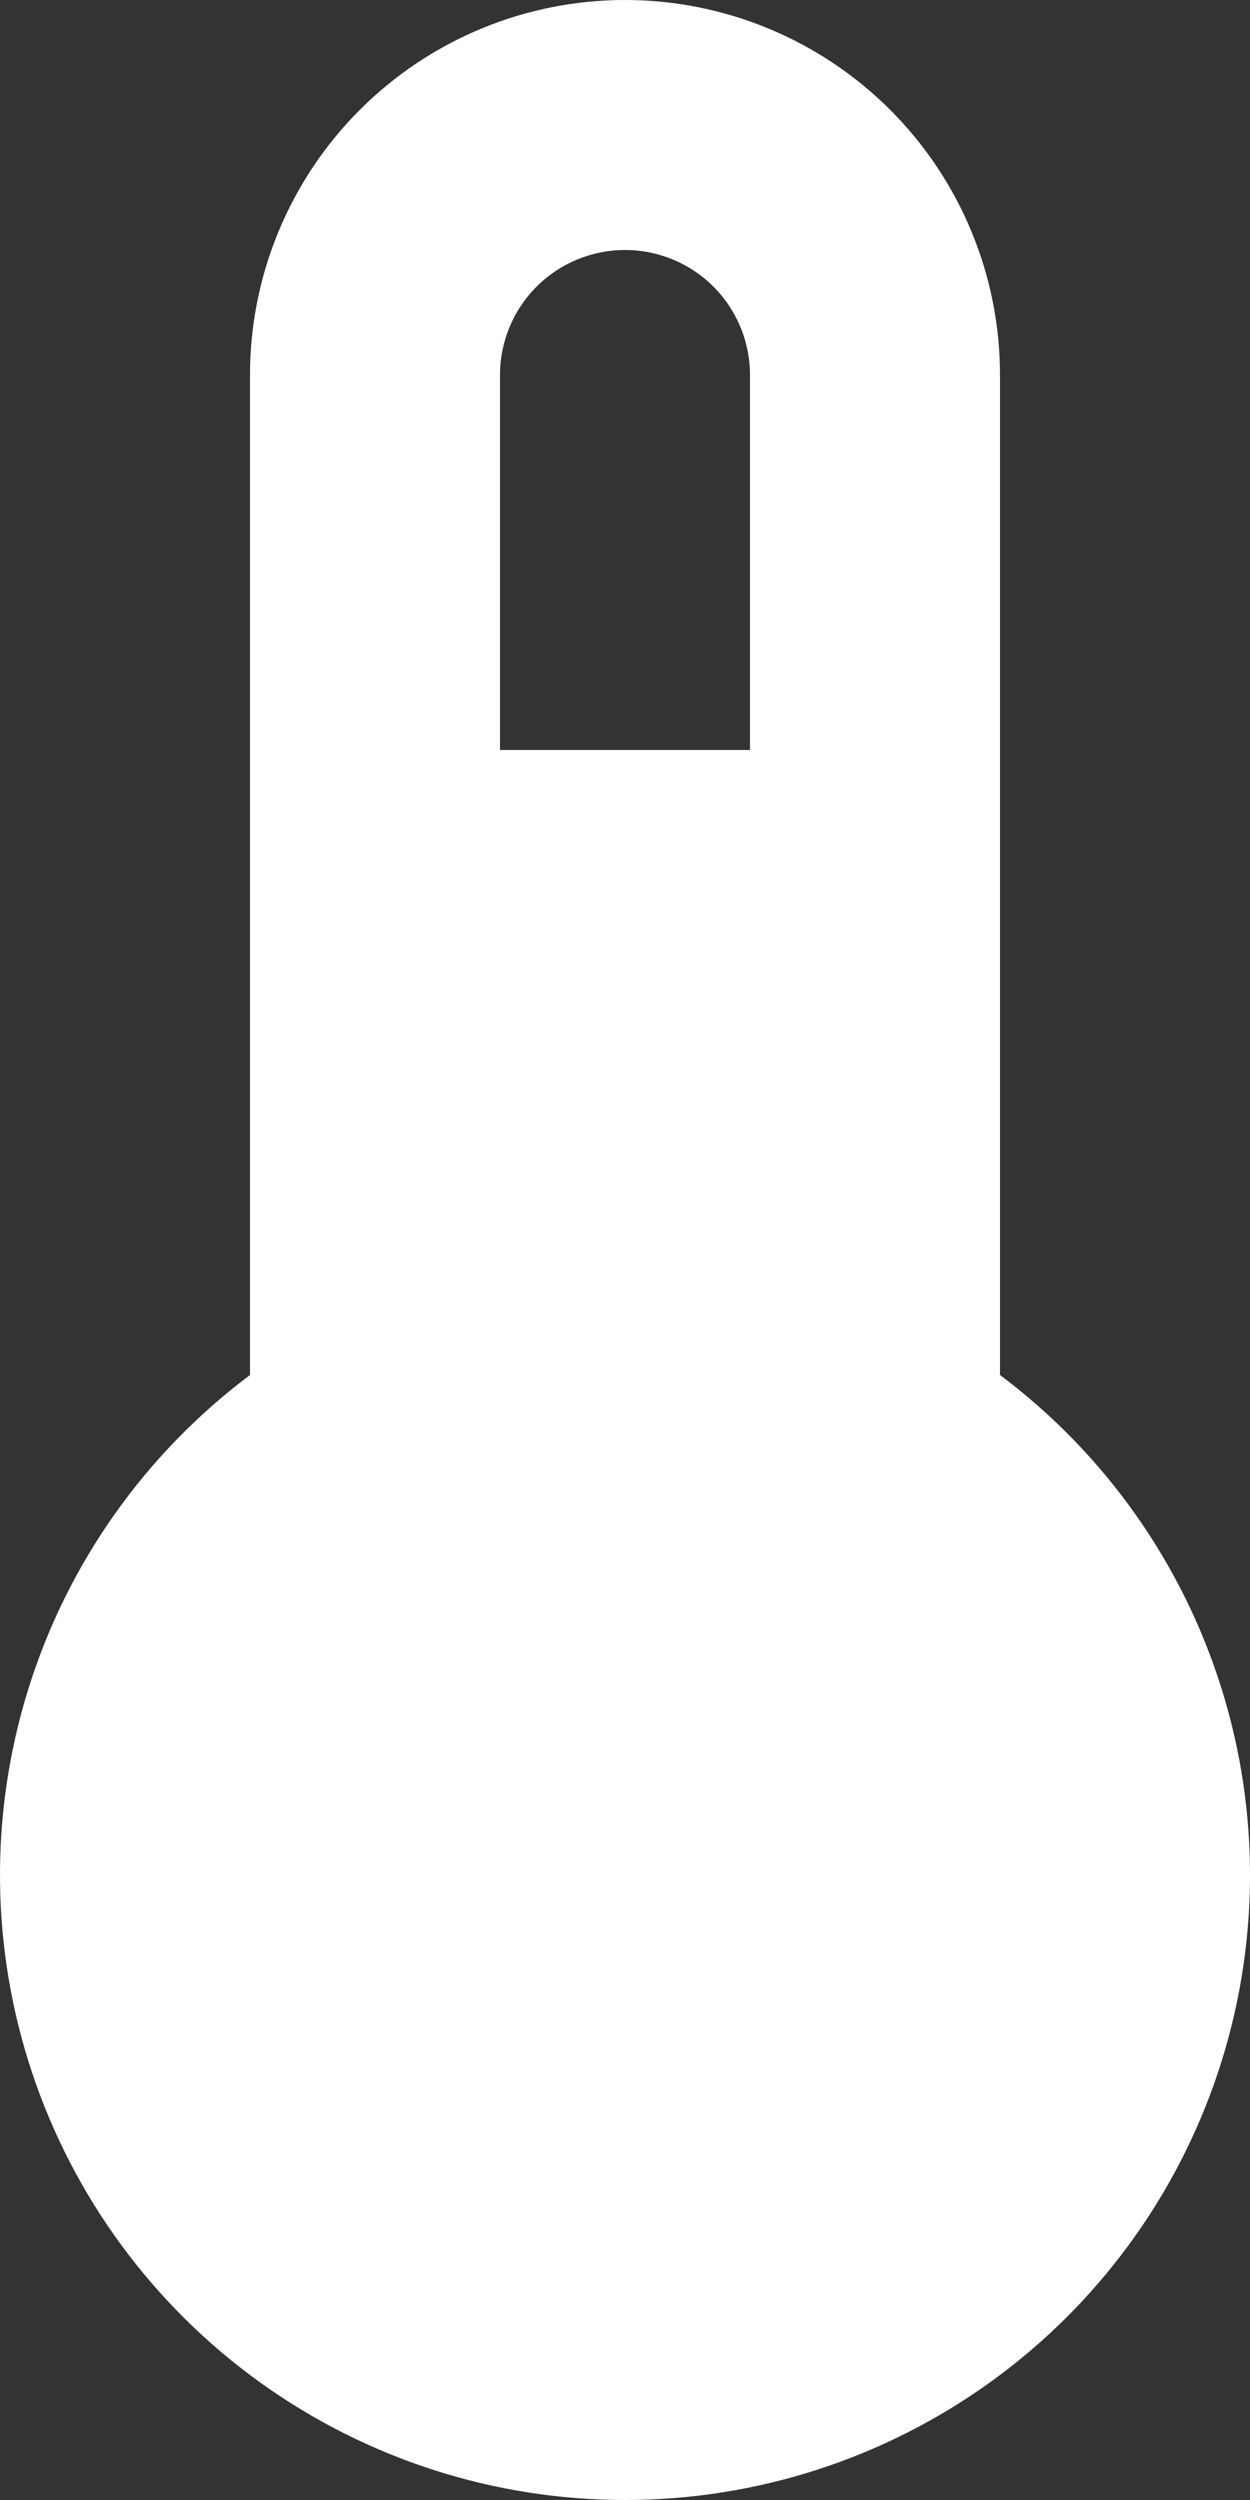 <svg width="36" height="72" viewBox="0 0 36 72" fill="none" xmlns="http://www.w3.org/2000/svg">
<rect x="0" y="0" width="36" height="72" fill="#333333" stroke="none"/>
<path d="M28.8 39.6V10.8C28.8 7.936 27.662 5.189 25.637 3.163C23.611 1.138 20.864 0 18 0C15.136 0 12.389 1.138 10.363 3.163C8.338 5.189 7.2 7.936 7.2 10.8V39.6C4.178 41.867 1.945 45.027 0.819 48.633C-0.308 52.239 -0.271 56.108 0.924 59.692C2.118 63.276 4.41 66.393 7.475 68.602C10.54 70.811 14.222 72 18 72C21.778 72 25.46 70.811 28.525 68.602C31.59 66.393 33.882 63.276 35.076 59.692C36.271 56.108 36.308 52.239 35.181 48.633C34.055 45.027 31.822 41.867 28.8 39.6ZM18 7.2C18.955 7.2 19.87 7.579 20.546 8.254C21.221 8.93 21.6 9.845 21.6 10.8V21.6H14.4V10.8C14.4 9.845 14.779 8.93 15.454 8.254C16.13 7.579 17.045 7.2 18 7.2Z" fill="white"/>
</svg>
